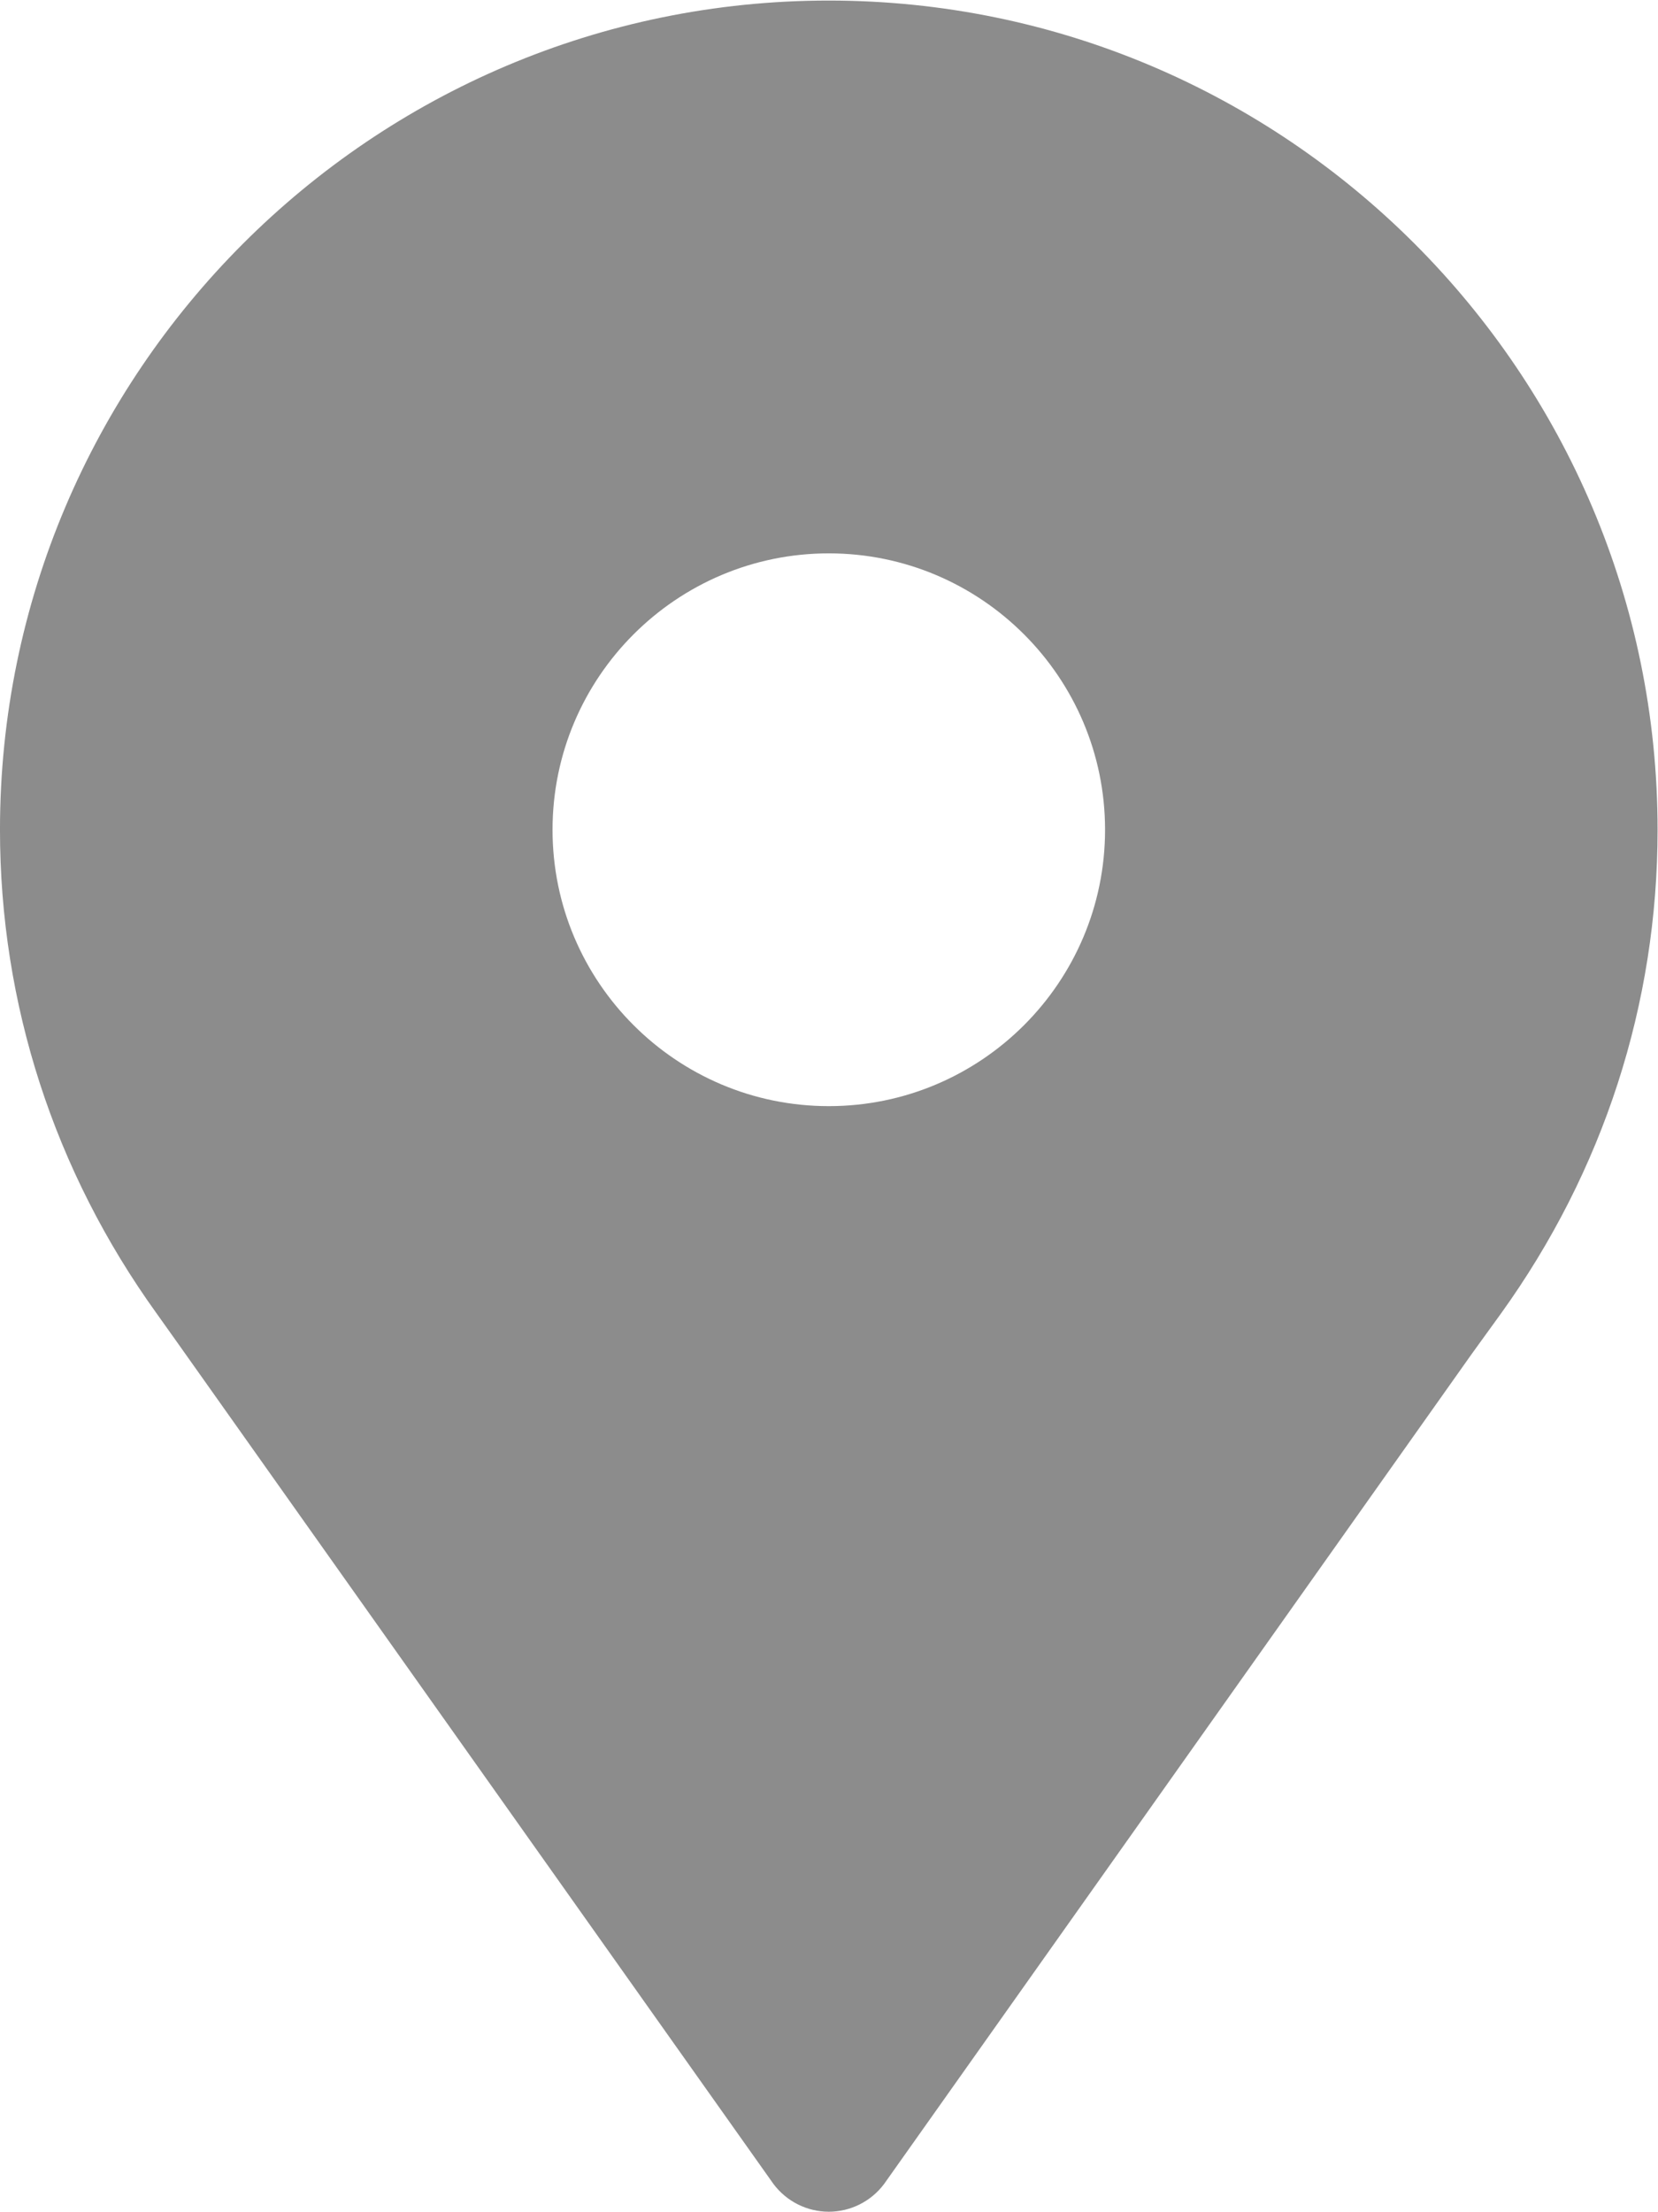 <?xml version="1.0" encoding="UTF-8" standalone="no"?>
<svg
   xmlns:dc="http://purl.org/dc/elements/1.1/"
   xmlns:cc="http://creativecommons.org/ns#"
   xmlns:rdf="http://www.w3.org/1999/02/22-rdf-syntax-ns#"
   xmlns:svg="http://www.w3.org/2000/svg"
   xmlns="http://www.w3.org/2000/svg"
   viewBox="0 0 65.509 87.352"
   height="87.352"
   width="65.509"
   xml:space="preserve"
   id="svg2"
   version="1.1"><defs
     id="defs6"><clipPath
       id="clipPath18"
       clipPathUnits="userSpaceOnUse"><path
         id="path16"
         d="M 0,65.514 H 49.133 V 0 H 0 Z" /></clipPath></defs><g
     transform="matrix(1.333,0,0,-1.333,-5.3333332e-4,87.352)"
     id="g10"><g
       id="g12"><g
         clip-path="url(#clipPath18)"
         id="g14"><g
           transform="translate(24.566,32.757)"
           id="g20"><path
             id="path22"
             style="fill:#8c8c8c;fill-opacity:1;fill-rule:nonzero;stroke:none"
             d="m 0,0 c -4.517,0 -8.188,3.672 -8.188,8.188 0,4.517 3.671,8.19 8.188,8.19 4.518,0 8.189,-3.673 8.189,-8.19 C 8.189,3.672 4.518,0 0,0 m 0,32.757 c -13.547,0 -24.566,-11.022 -24.566,-24.569 0,-5.162 1.607,-10.11 4.637,-14.322 l 0.643,-0.903 17.648,-24.9 c 0.387,-0.515 0.995,-0.82 1.638,-0.82 0.643,0 1.251,0.305 1.638,0.82 l 17.426,24.604 0.862,1.191 c 3.035,4.22 4.64,9.168 4.64,14.33 0,13.547 -11.019,24.569 -24.566,24.569" /></g></g></g></g></svg>
